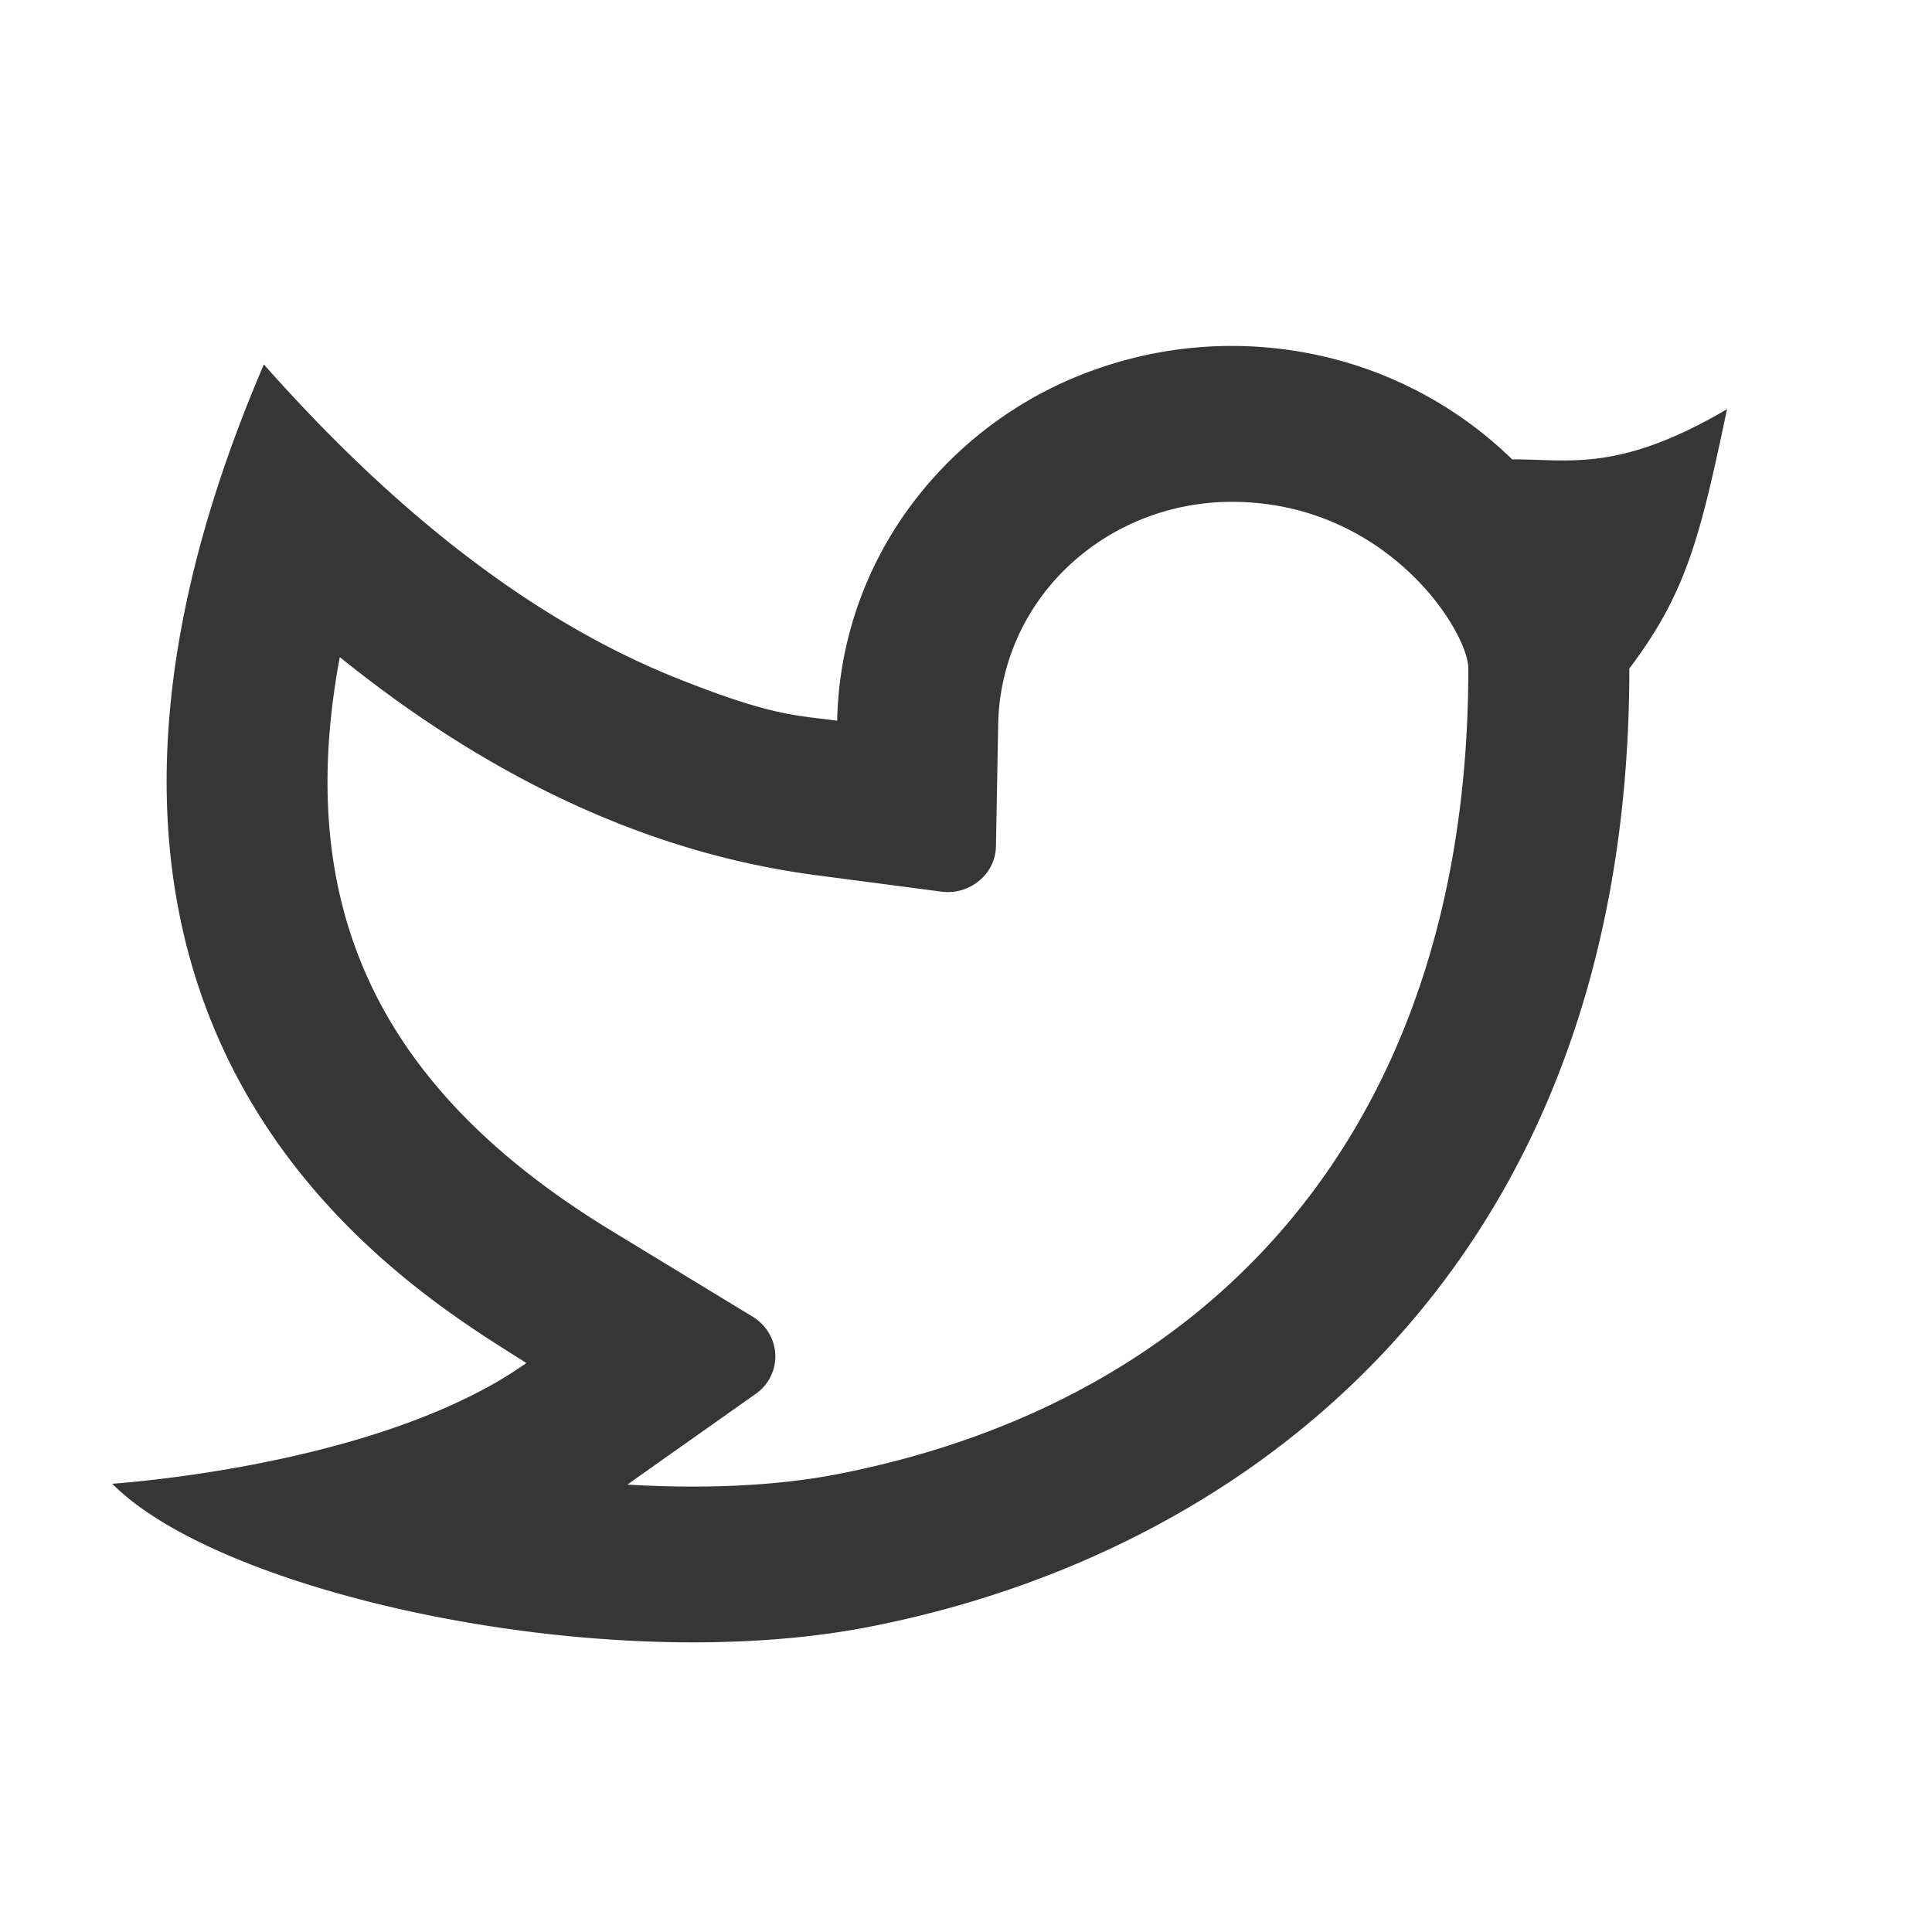 <svg width="24" height="24" fill="none" xmlns="http://www.w3.org/2000/svg" class="twitter-logo relative" style="z-index:2"><path d="M15.3 6.234c-.76 0-1.49.288-2.032.803a2.763 2.763 0 00-.868 1.951l-.028 1.524a.564.564 0 01-.21.43.607.607 0 01-.47.134l-1.561-.205c-2.054-.271-4.022-1.186-5.91-2.708-.598 3.202.57 5.42 3.383 7.131l1.747 1.063a.59.59 0 01.2.202.566.566 0 01-.166.758l-1.592 1.125c.947.057 1.846.017 2.592-.126 4.718-.912 7.855-4.346 7.855-10.01 0-.463-1.012-2.072-2.94-2.072zm-4.9 2.718c.018-.932.319-1.84.867-2.607a4.874 4.874 0 012.212-1.708 5.055 5.055 0 012.82-.24 4.95 4.95 0 012.486 1.31c.711-.005 1.316.169 2.669-.624-.335 1.586-.5 2.275-1.214 3.222 0 7.393-4.697 10.988-9.463 11.908-3.268.63-8.02-.406-9.382-1.781.694-.053 3.514-.346 5.144-1.5-1.379-.88-6.868-4.004-3.261-12.405 1.693 1.913 3.41 3.215 5.15 3.906 1.158.46 1.442.45 1.973.52H10.4z" fill="#363636"></path></svg>